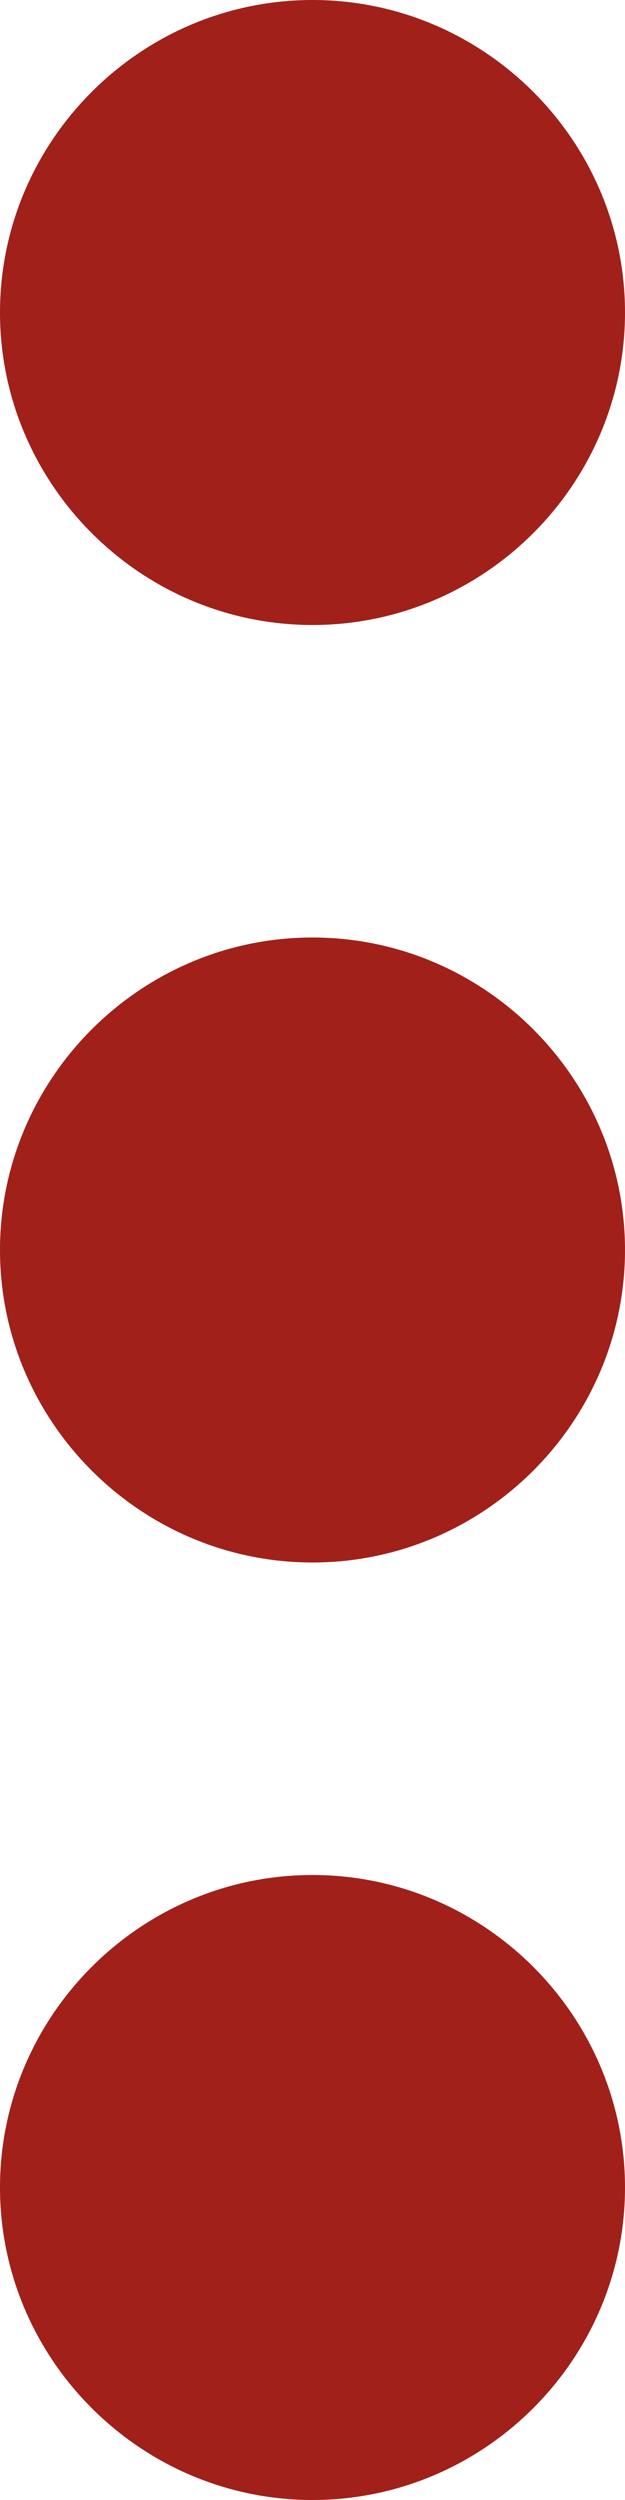<svg 
          width="6" 
          height="24" fill="none" 
          xmlns="http://www.w3.org/2000/svg">
          <path d="M 3 6 C 4.65 6 6 4.65 6 3 C 6 1.35 4.65 0 3 0 C 1.35 0 0 1.35 0 3 C 0 4.65 1.35 6 3 6 Z M 3 9 C 1.35 9 0 10.35 0 12 C 0 13.65 1.35 15 3 15 C 4.65 15 6 13.65 6 12 C 6 10.35 4.65 9 3 9 Z M 3 18 C 1.35 18 0 19.35 0 21 C 0 22.65 1.35 24 3 24 C 4.65 24 6 22.65 6 21 C 6 19.35 4.65 18 3 18 Z" fill="rgb(161,32,26)"/>
        </svg>